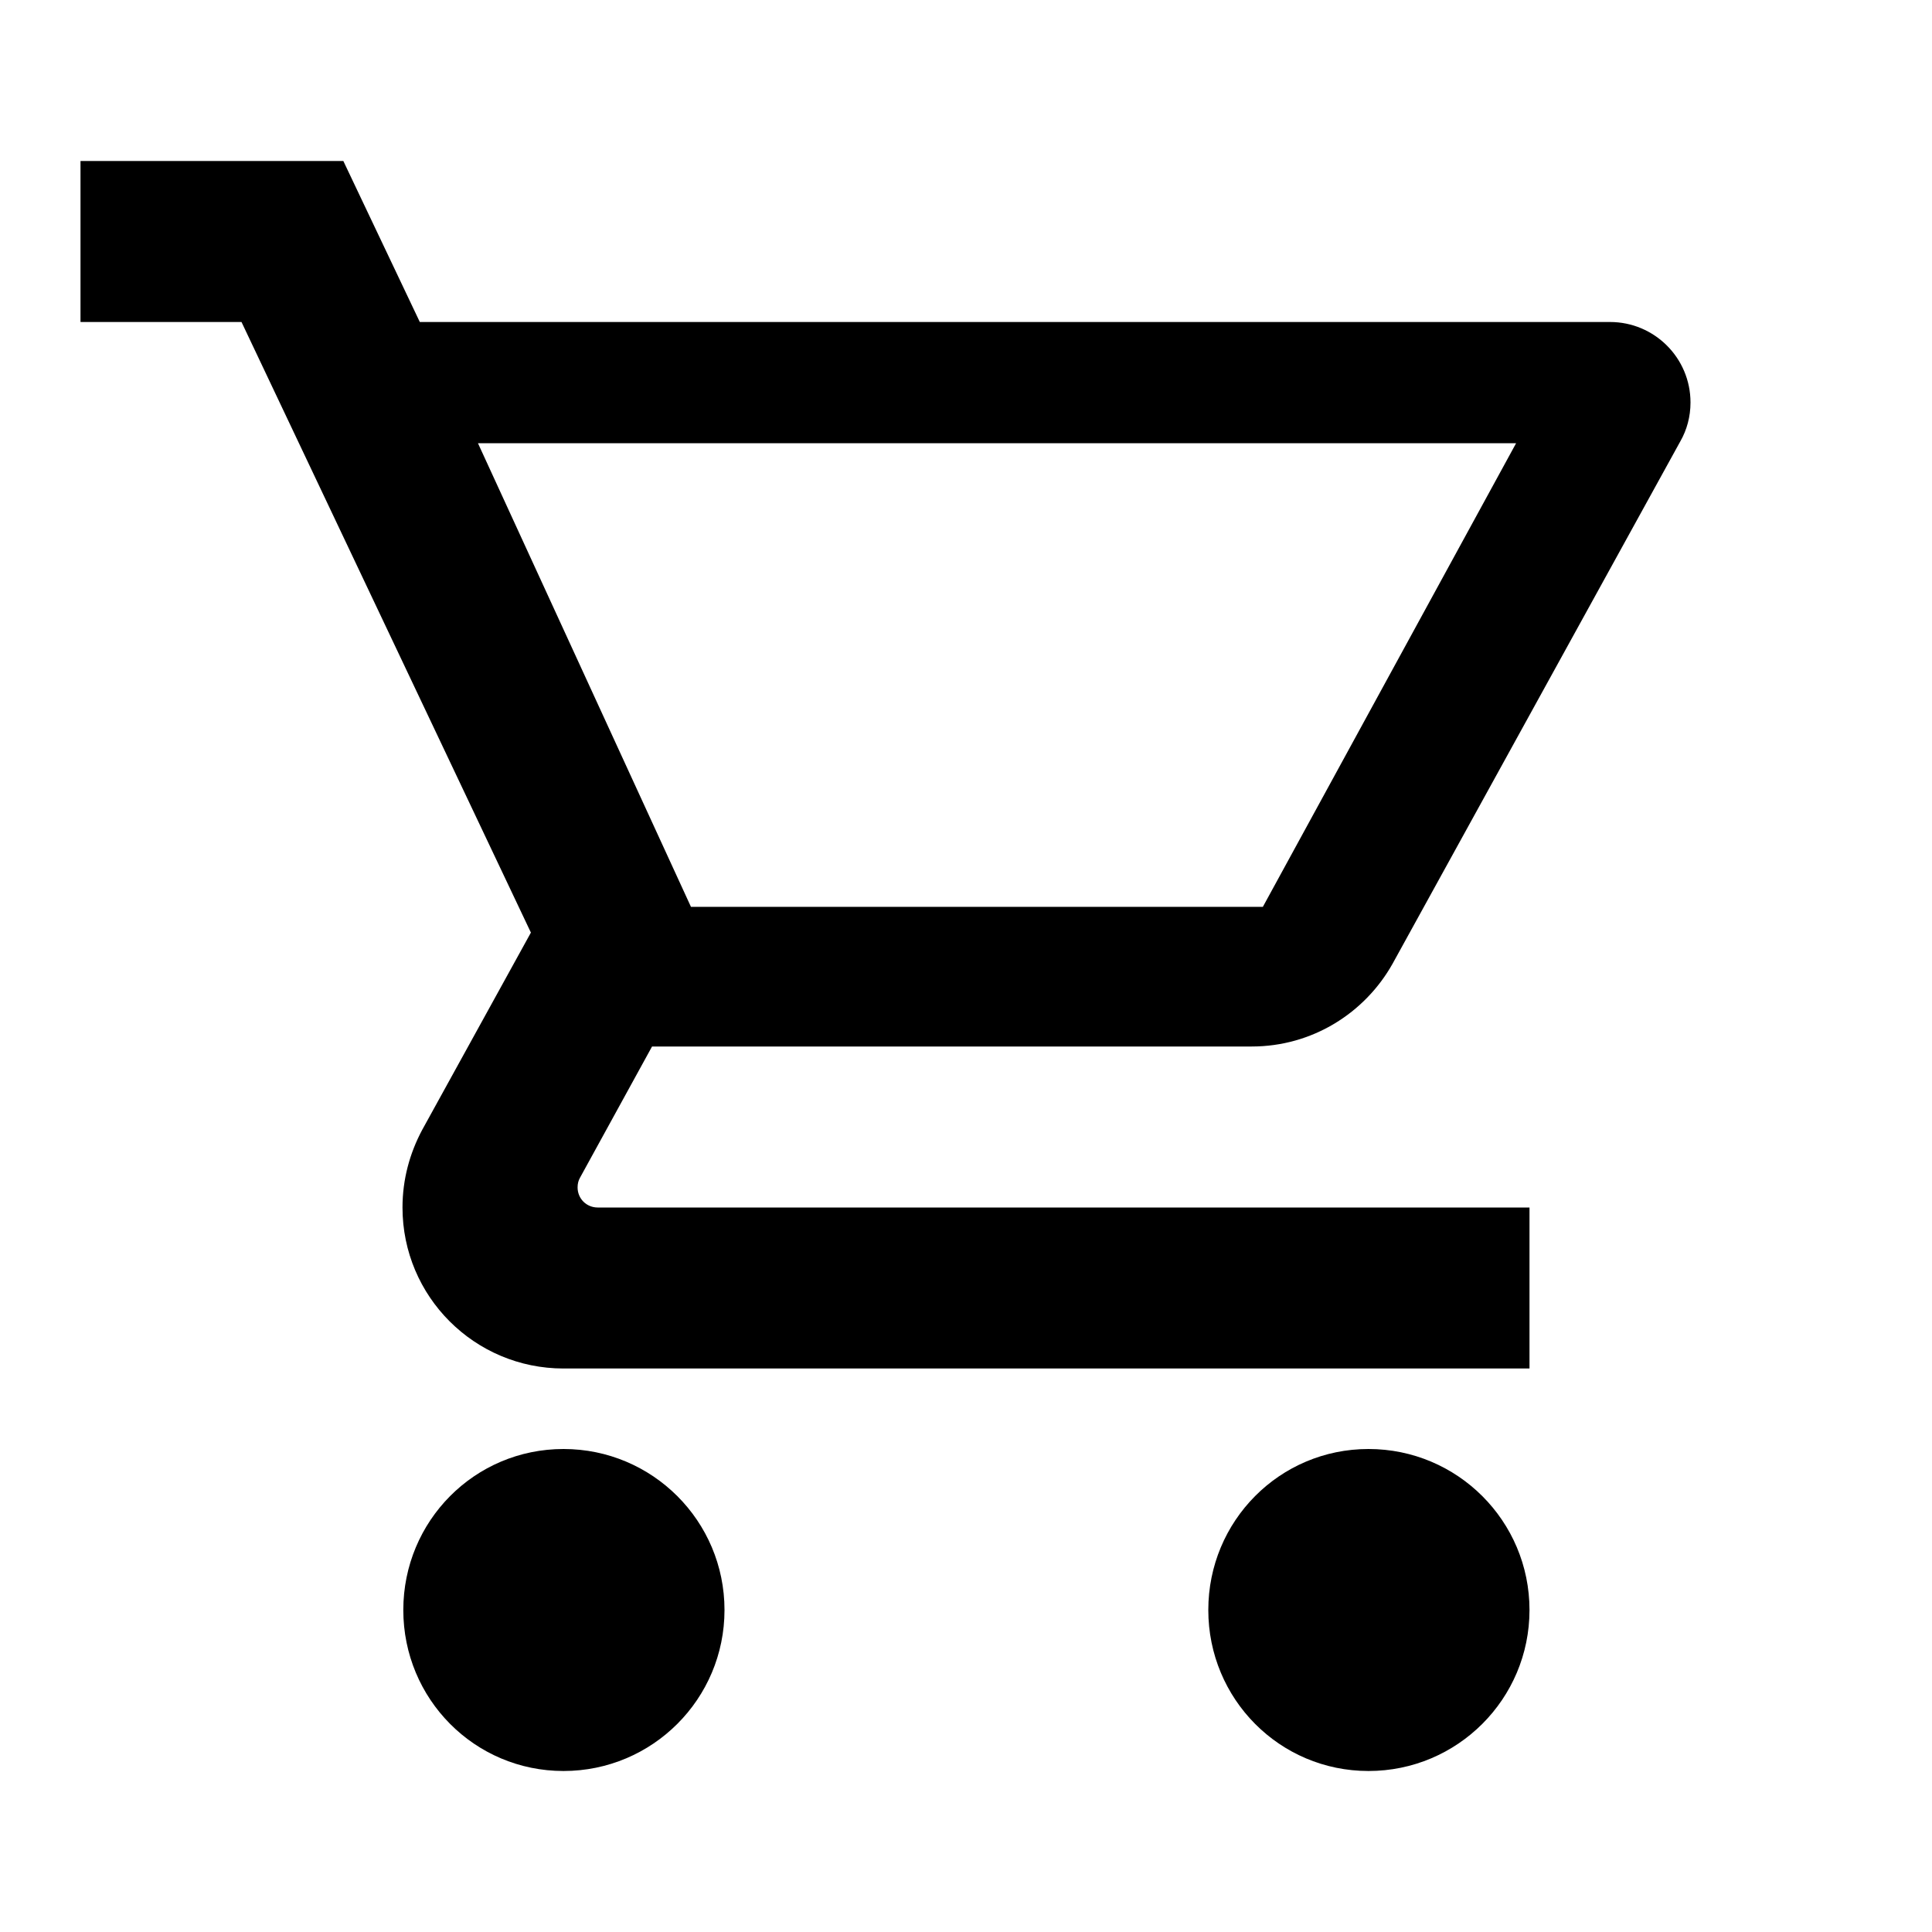 <?xml version="1.0" encoding="utf-8"?>
<!-- Generator: Adobe Illustrator 16.0.0, SVG Export Plug-In . SVG Version: 6.00 Build 0)  -->
<!DOCTYPE svg PUBLIC "-//W3C//DTD SVG 1.1//EN" "http://www.w3.org/Graphics/SVG/1.1/DTD/svg11.dtd">
<svg version="1.1" xmlns="http://www.w3.org/2000/svg" xmlns:xlink="http://www.w3.org/1999/xlink" x="0px" y="0px" width="48px"
	 height="48px" viewBox="0 0 48 48" enable-background="new 0 0 48 48" xml:space="preserve">
<g id="Layer_1">
	<path fill="none" d="M0,0h48v48H0V0z"/>
	<g>
		<path d="M34,36c-2.21,0-3.98,1.79-3.98,4s1.771,4,3.98,4s4-1.79,4-4S36.21,36,34,36z"/>
		<path d="M14,36c-2.21,0-3.98,1.79-3.98,4s1.77,4,3.98,4s4-1.79,4-4S16.21,36,14,36z"/>
		<path d="M16.2,26H31.1c1.5,0,2.811-0.83,3.5-2.06l7.15-12.98C41.91,10.68,42,10.35,42,10c0-1.11-0.9-2-2-2H10.43l-1.9-4H2v4h4
			l7.19,15.17l-2.7,4.9C10.18,28.65,10,29.3,10,30c0,2.21,1.79,4,4,4h24v-4H14.85c-0.28,0-0.5-0.22-0.5-0.5
			c0-0.09,0.02-0.17,0.06-0.24L16.2,26z M11.875,11.012h25.792l-6.292,11.519H17.167L11.875,11.012z"/>
	</g>
</g>
<g id="guides" display="none">
	<line display="inline" fill="none" stroke="#FF0000" stroke-miterlimit="10" x1="8.53" y1="4" x2="13.917" y2="15.292"/>
	<line display="inline" fill="none" stroke="#FF0000" stroke-miterlimit="10" x1="11.875" y1="29.167" x2="18.417" y2="18.083"/>
</g>
<g id="fill" display="none">
	<polygon display="inline" fill="#FFFFFF" points="11.875,11.012 37.667,11.012 31.375,22.531 17.167,22.531 	"/>
</g>
</svg>
